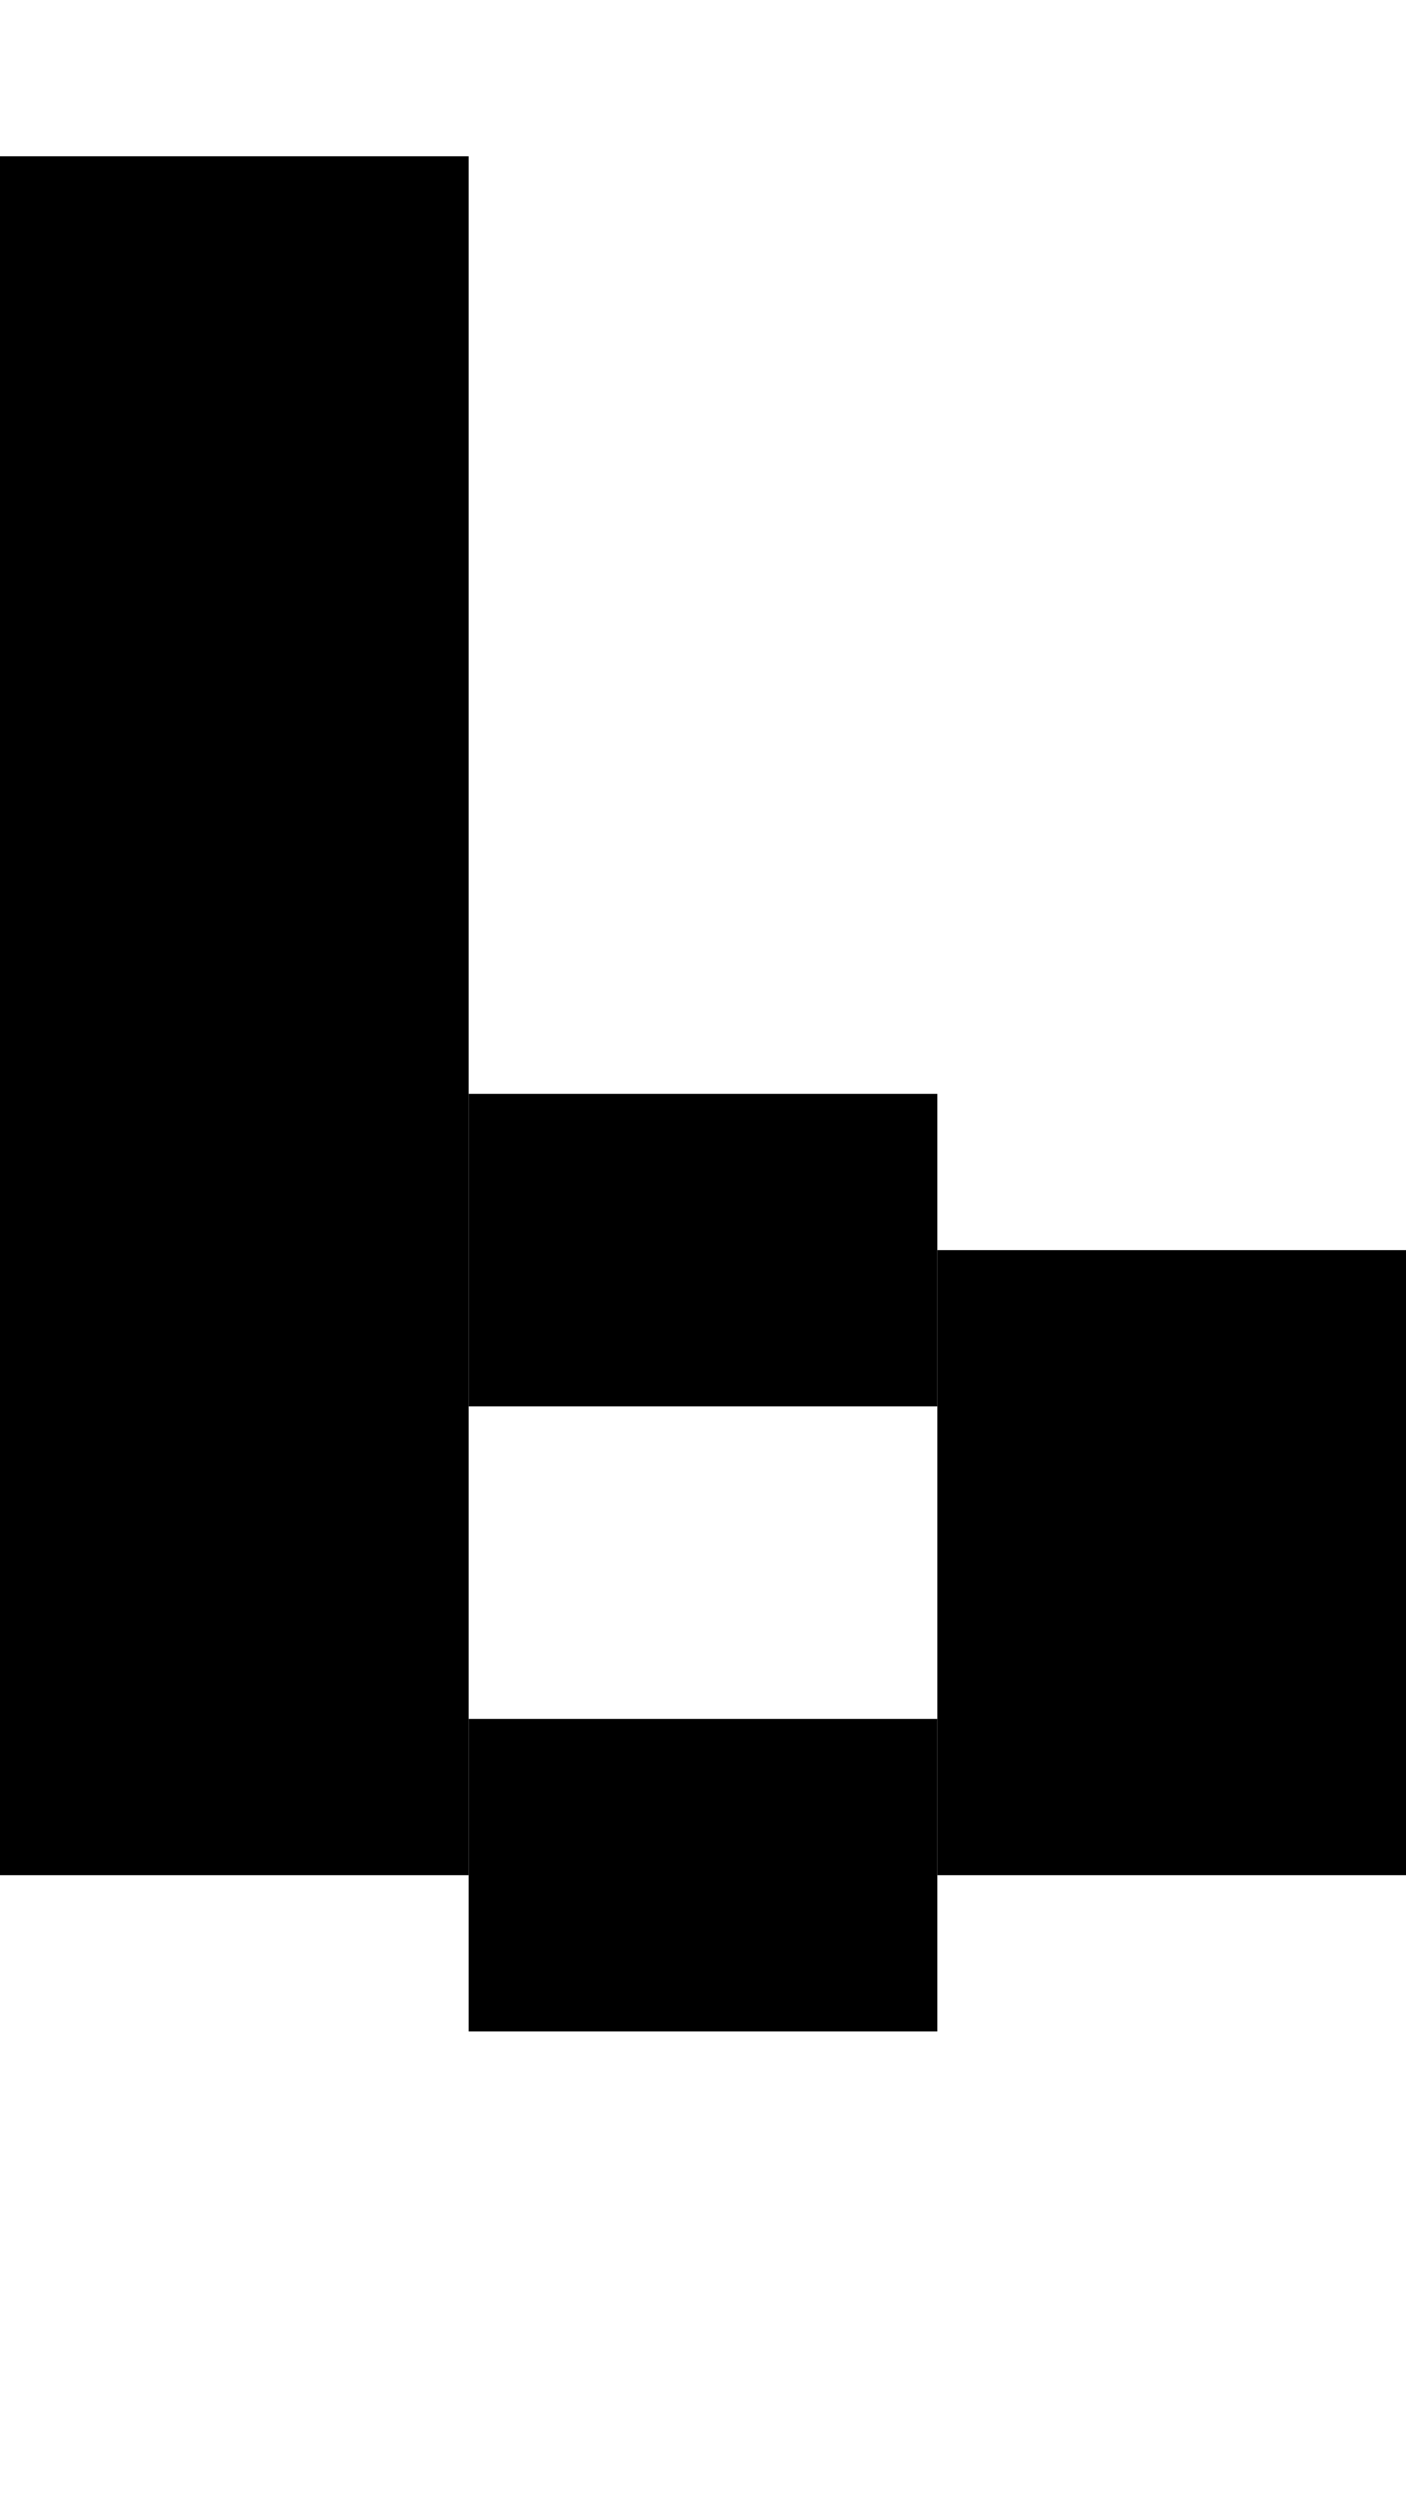 <svg version="1.1"
     width="9" height="16"
     xmlns="http://www.w3.org/2000/svg">

  <rect x="0" y="1" width="3" height="11" fill="black" />
  <rect x="3" y="7" width="3" height="2" fill="black" />
  <rect x="3" y="11" width="3" height="2" fill="black" />
  <rect x="6" y="8" width="3" height="4" fill="black" />
</svg>
